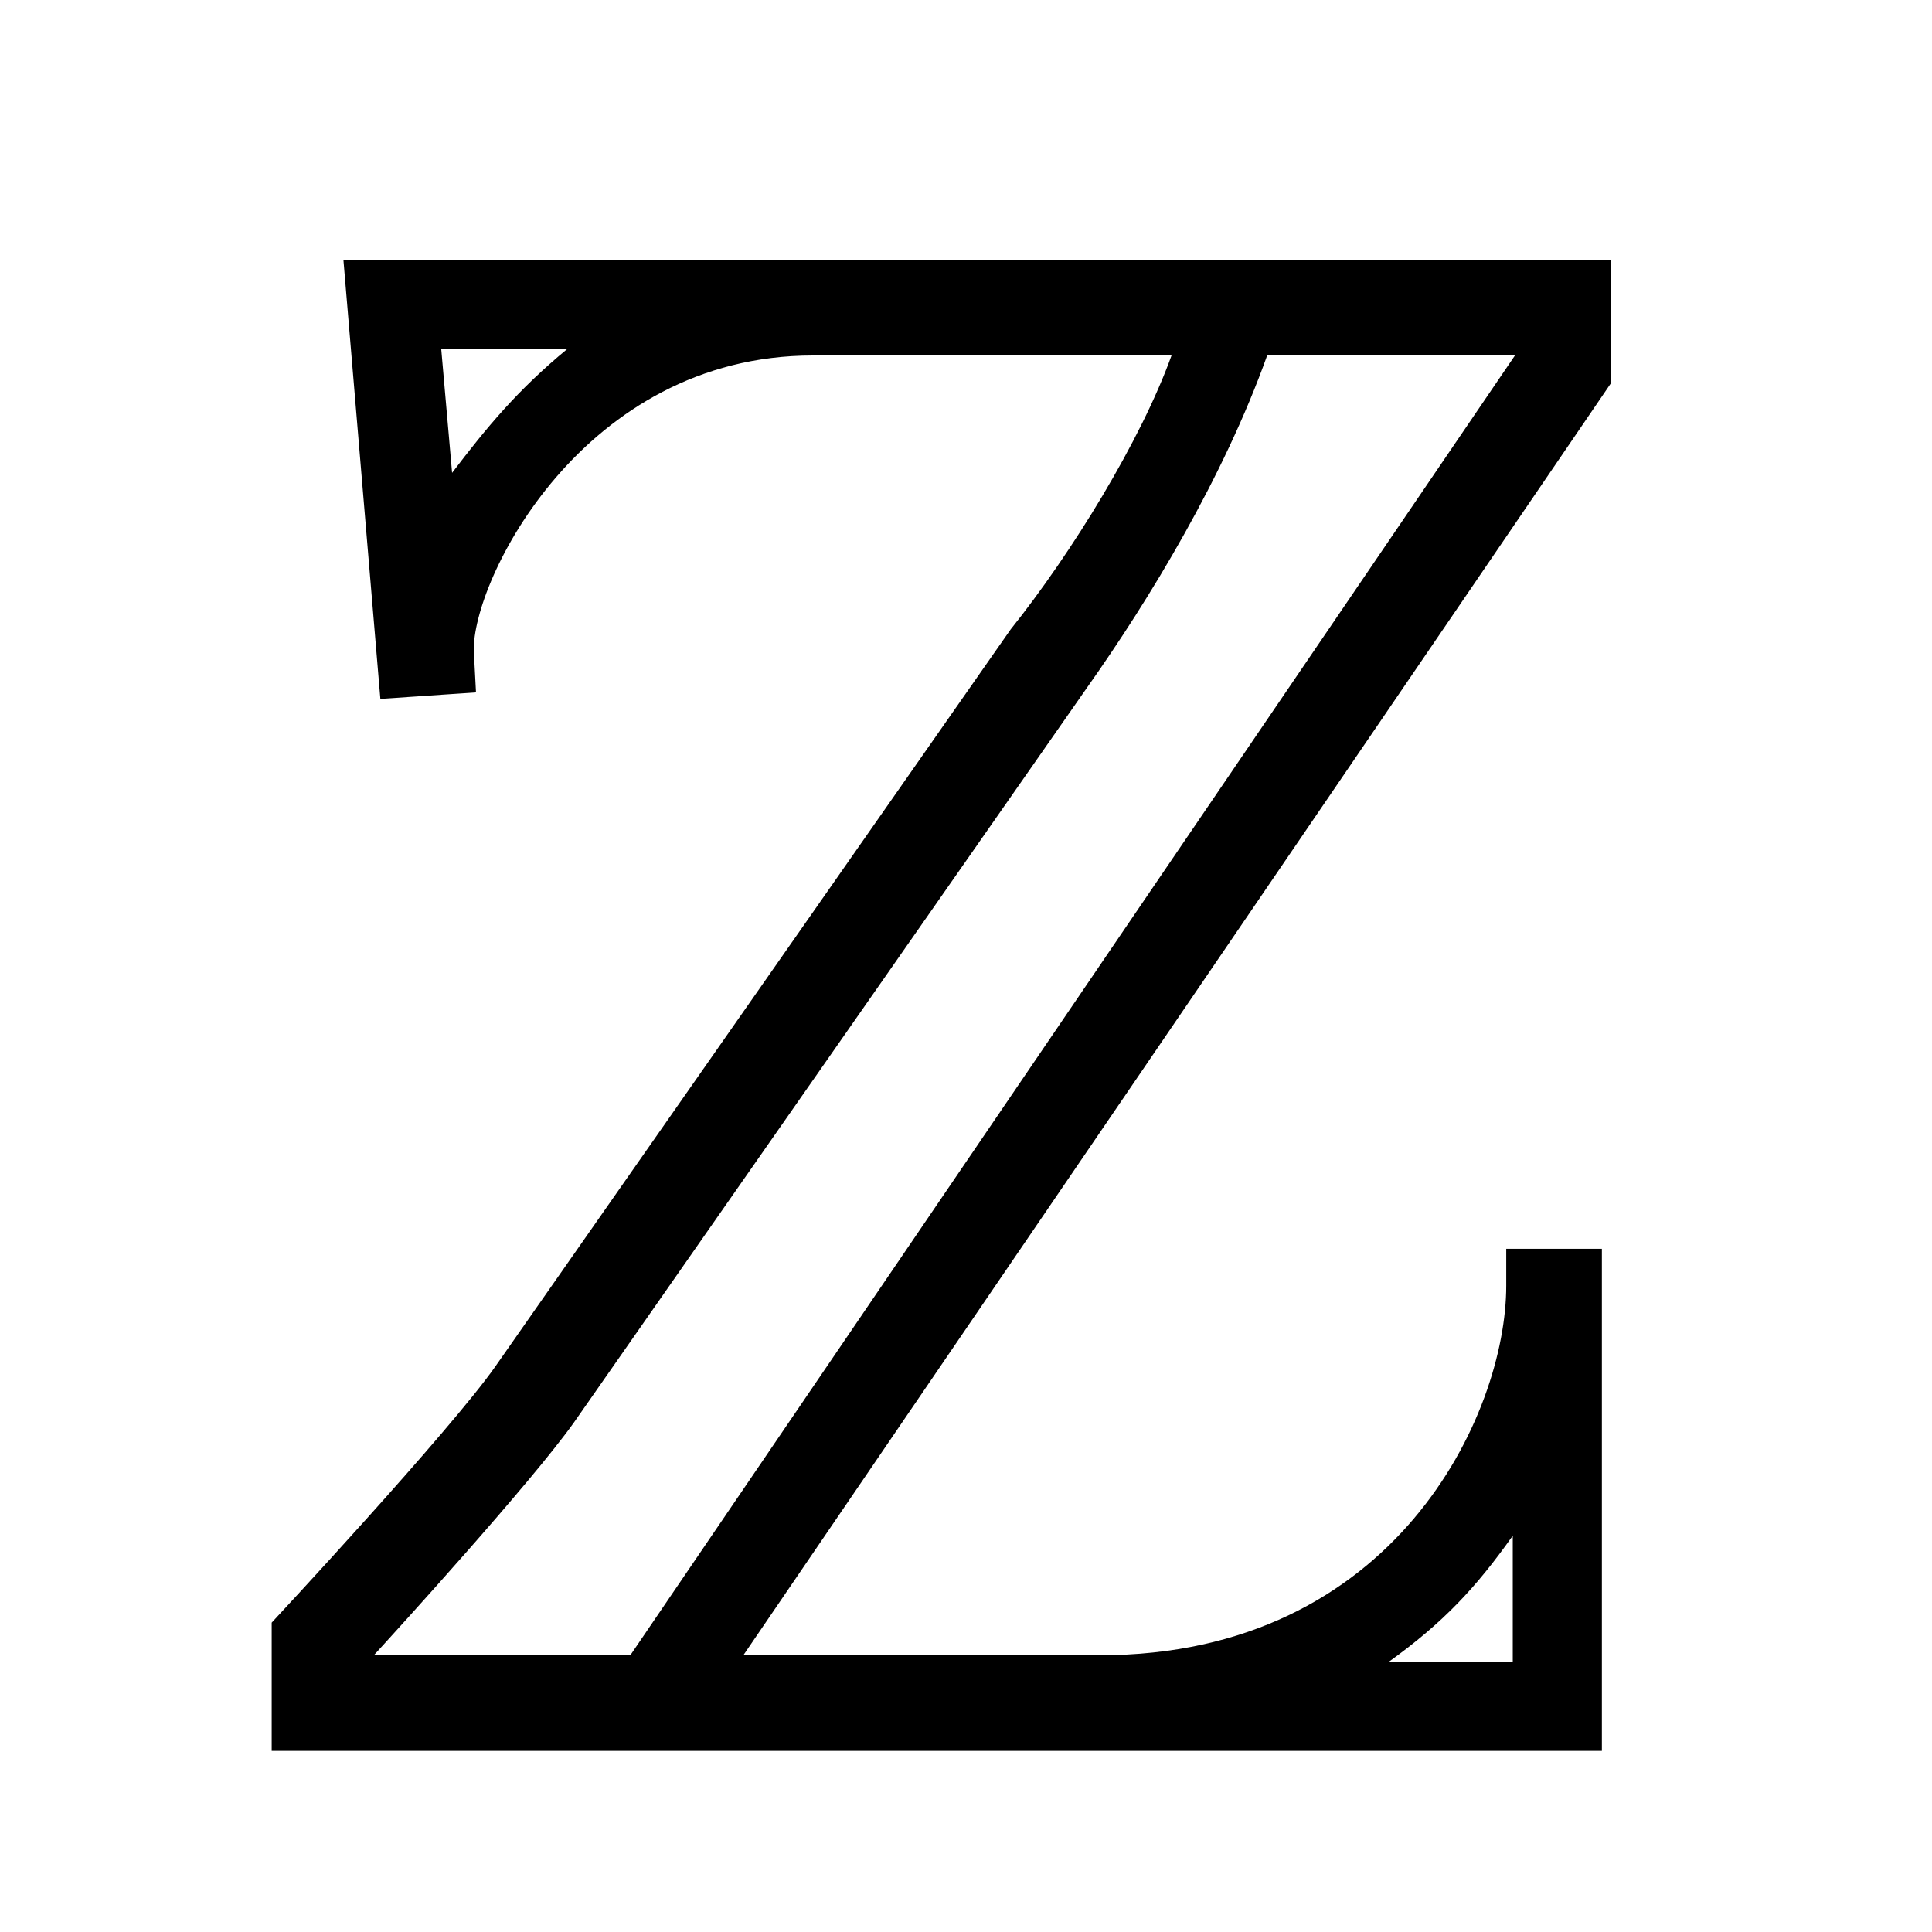 <?xml version="1.0" encoding="UTF-8" standalone="no"?>
<!-- Created with Inkscape (http://www.inkscape.org/) -->

<svg
   xmlns:dc="http://purl.org/dc/elements/1.1/"
   xmlns:cc="http://creativecommons.org/ns#"
   xmlns:rdf="http://www.w3.org/1999/02/22-rdf-syntax-ns#"
   xmlns:svg="http://www.w3.org/2000/svg"
   xmlns="http://www.w3.org/2000/svg"
   xmlns:sodipodi="http://sodipodi.sourceforge.net/DTD/sodipodi-0.dtd"
   xmlns:inkscape="http://www.inkscape.org/namespaces/inkscape"
   width="32"
   height="32"
   id="svg2"
   version="1.1"
   inkscape:version="0.48.4 r9939"
   sodipodi:docname="icon_int.svg">
  <defs
     id="defs4" />
  <sodipodi:namedview
     id="base"
     pagecolor="#ffffff"
     bordercolor="#666666"
     borderopacity="1.0"
     inkscape:pageopacity="0.0"
     inkscape:pageshadow="2"
     inkscape:zoom="5.6"
     inkscape:cx="25.924552"
     inkscape:cy="17.221373"
     inkscape:document-units="px"
     inkscape:current-layer="layer1"
     showgrid="false"
     inkscape:window-width="537"
     inkscape:window-height="564"
     inkscape:window-x="336"
     inkscape:window-y="68"
     inkscape:window-maximized="0" />
  <g
     inkscape:label="Layer 1"
     inkscape:groupmode="layer"
     id="layer1"
     transform="translate(0,0)">
    <g
       style="font-size:16px;font-style:normal;font-variant:normal;font-weight:normal;font-stretch:normal;line-height:125%;letter-spacing:0px;word-spacing:0px;fill:#000000;fill-opacity:1;stroke:none;font-family:TeX Gyre Heros;-inkscape-font-specification:TeX Gyre Heros"
       id="text2989"
       transform="translate(0,0)">
      <path
         d="m 26.676,6.356 0,-2.052 -20.988,0 0.612,7.272 1.584,-0.108 -0.036,-0.684 c -0.036,-1.152 1.8,-4.896 5.616,-4.896 l 5.94,0 c -0.504,1.404 -1.656,3.276 -2.664,4.536 l -8.532,12.204 c -0.756,1.08 -3.708,4.248 -3.708,4.248 l 0,2.124 22.032,0 0,-8.316 -1.584,0 0,0.612 c 0,2.124 -1.836,6.12 -6.732,6.12 l -5.904,0 14.364,-21.06 m -17.28,-0.576 c -0.828,0.684 -1.332,1.296 -1.908,2.052 l -0.18,-2.052 2.088,0 m 15.696,0.108 -14.652,21.528 -4.248,0 c 0.396,-0.432 2.592,-2.844 3.312,-3.852 l 8.496,-12.168 c 1.044,-1.476 2.268,-3.492 2.988,-5.508 l 4.104,0 m -0.036,21.636 -2.052,0 c 0.9,-0.648 1.44,-1.224 2.052,-2.088 l 0,2.088"
         style="font-size:36px;font-family:TG Pagella Math;-inkscape-font-specification:TG Pagella Math"
         id="path2994"
         inkscape:connector-curvature="0" />
    </g>
  </g>
</svg>
